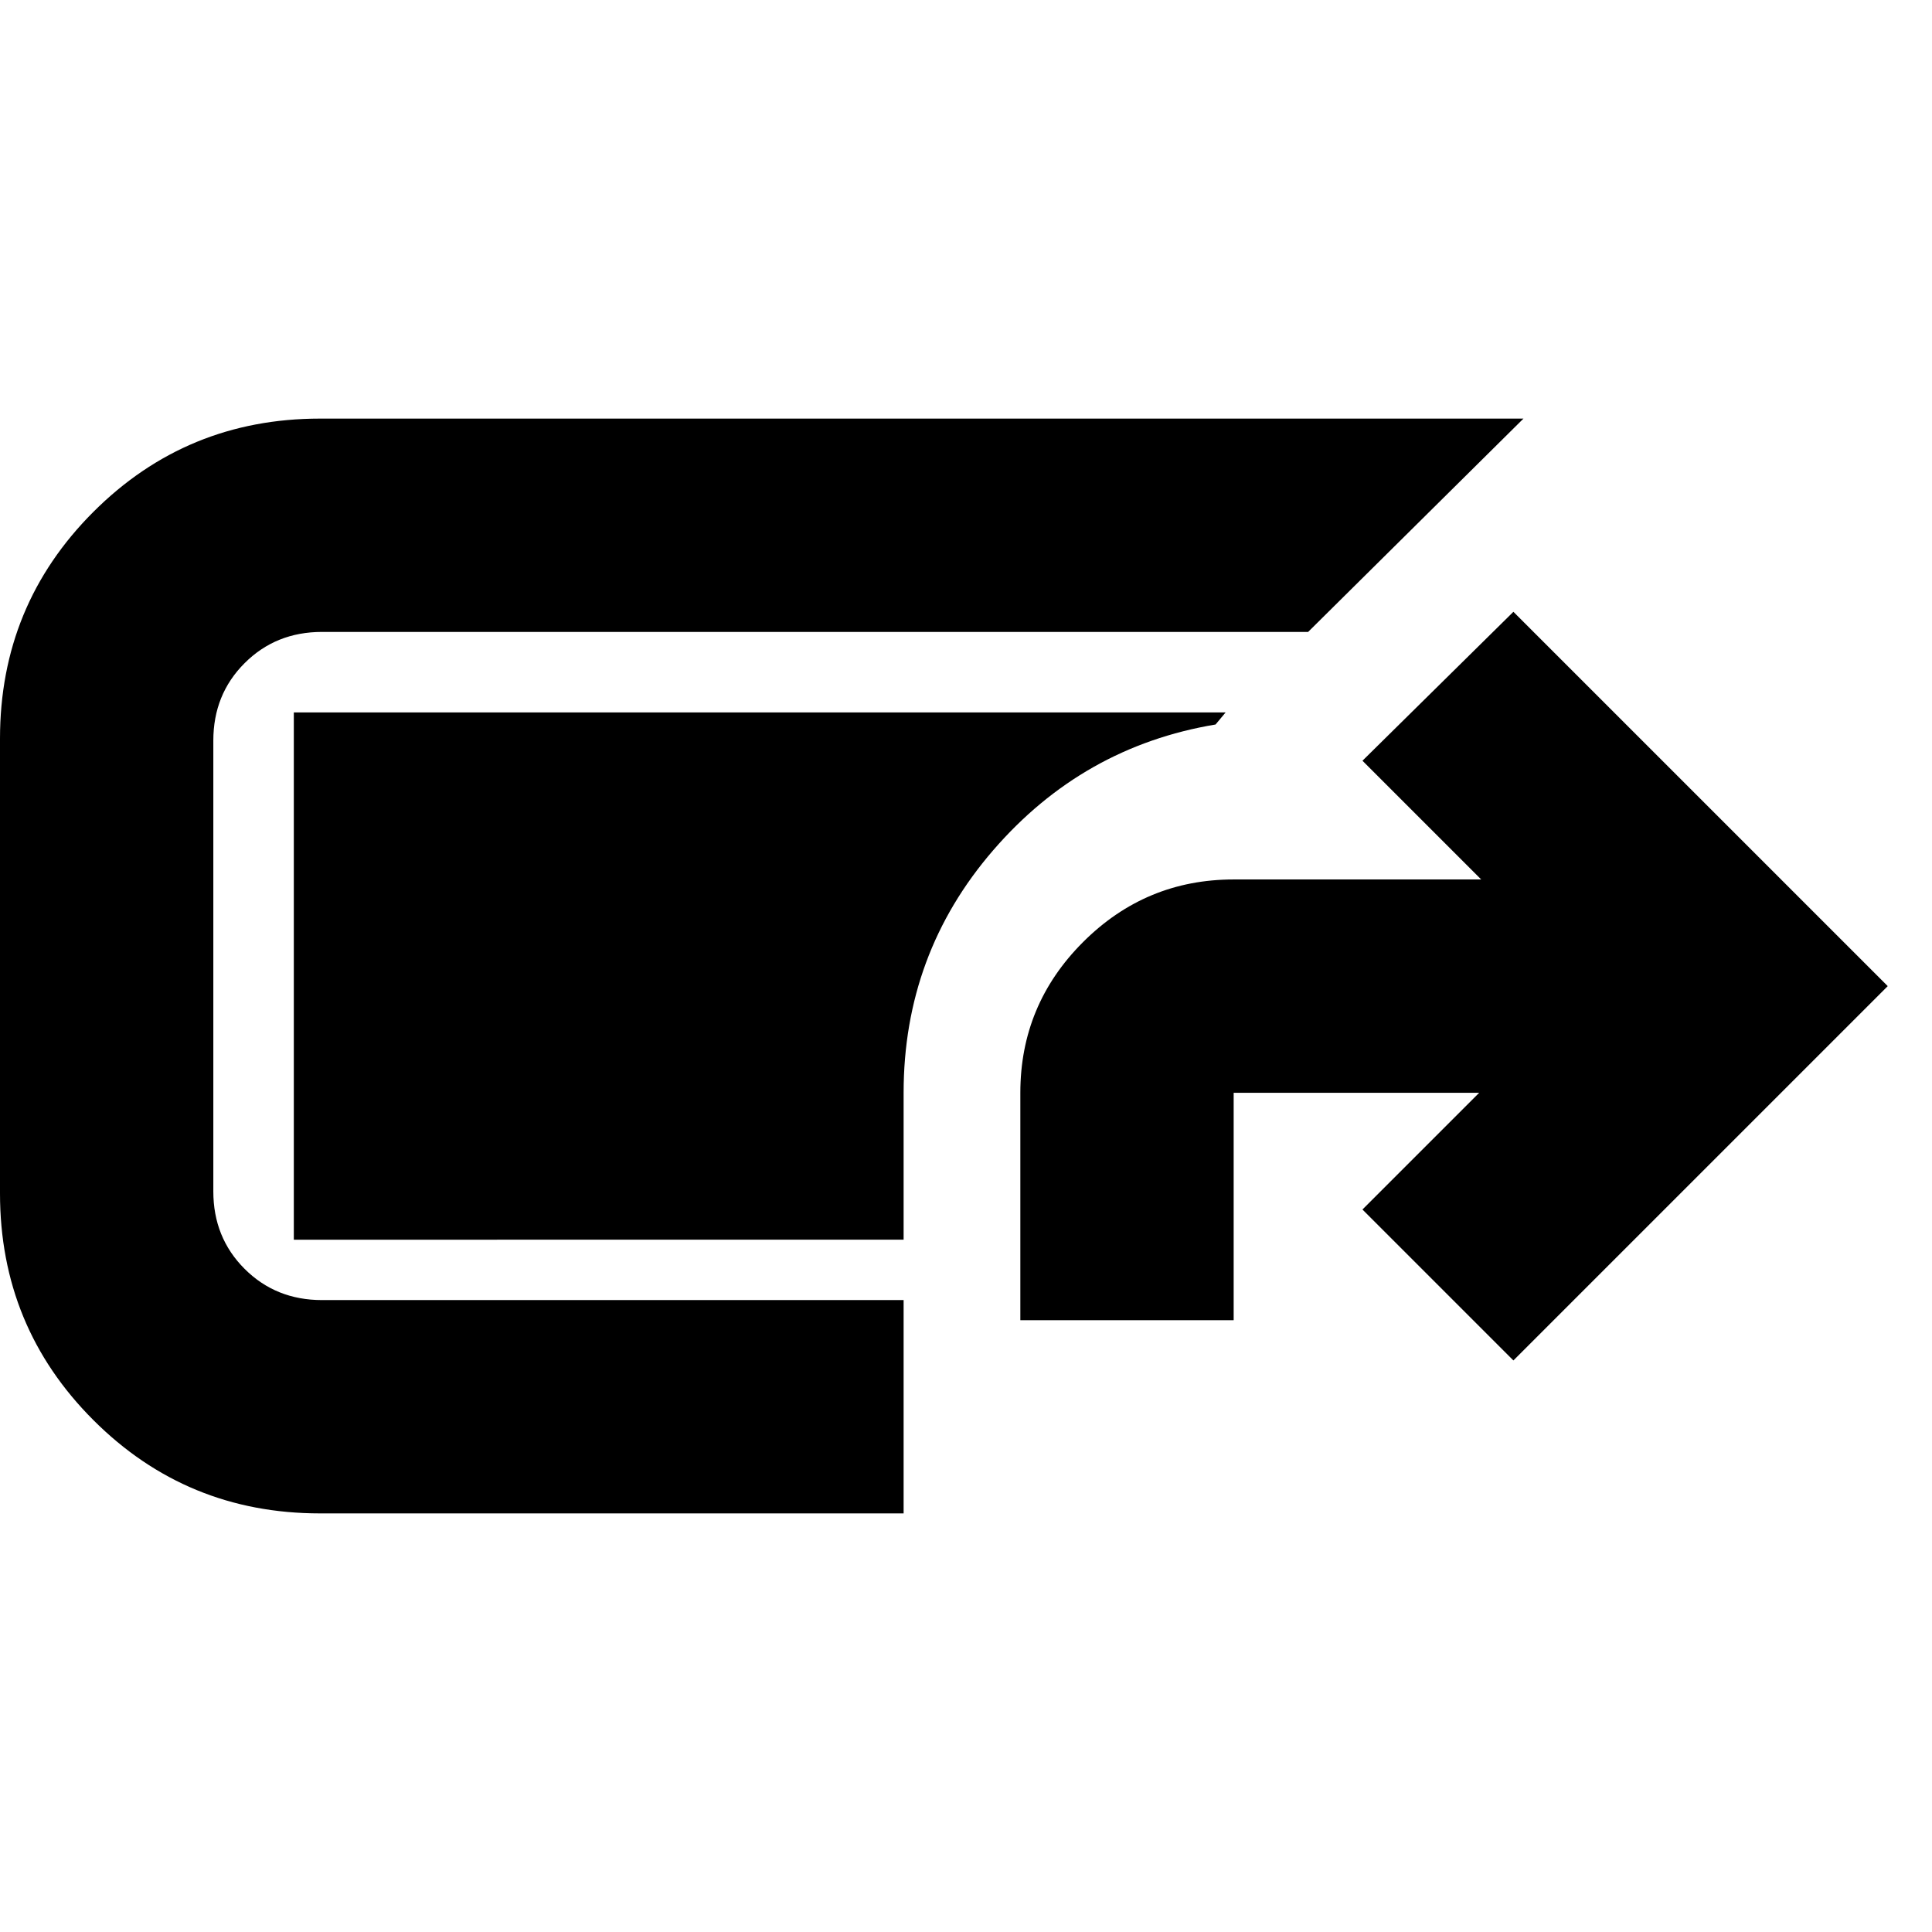 <svg xmlns="http://www.w3.org/2000/svg" height="24" viewBox="0 -960 960 960" width="24"><path d="M159-208q-66.25 0-112.62-46.38Q0-300.75 0-367v-226q0-66.25 46.38-112.63Q92.75-752 159-752h598L650-646H160q-22.95 0-38.47 15.53Q106-614.95 106-592v224q0 22.95 15.53 38.48Q137.05-314 160-314h289v106H159Zm348-96v-113q0-43.73 31.14-74.86Q569.28-523 613-523h123l-59-59 75-74 186 186-186 186-75-75 58-58H613v113H507Zm-58-40H146v-262h463l-5 6q-66 11-110.5 62.5T449-417v73Z"/></svg>
